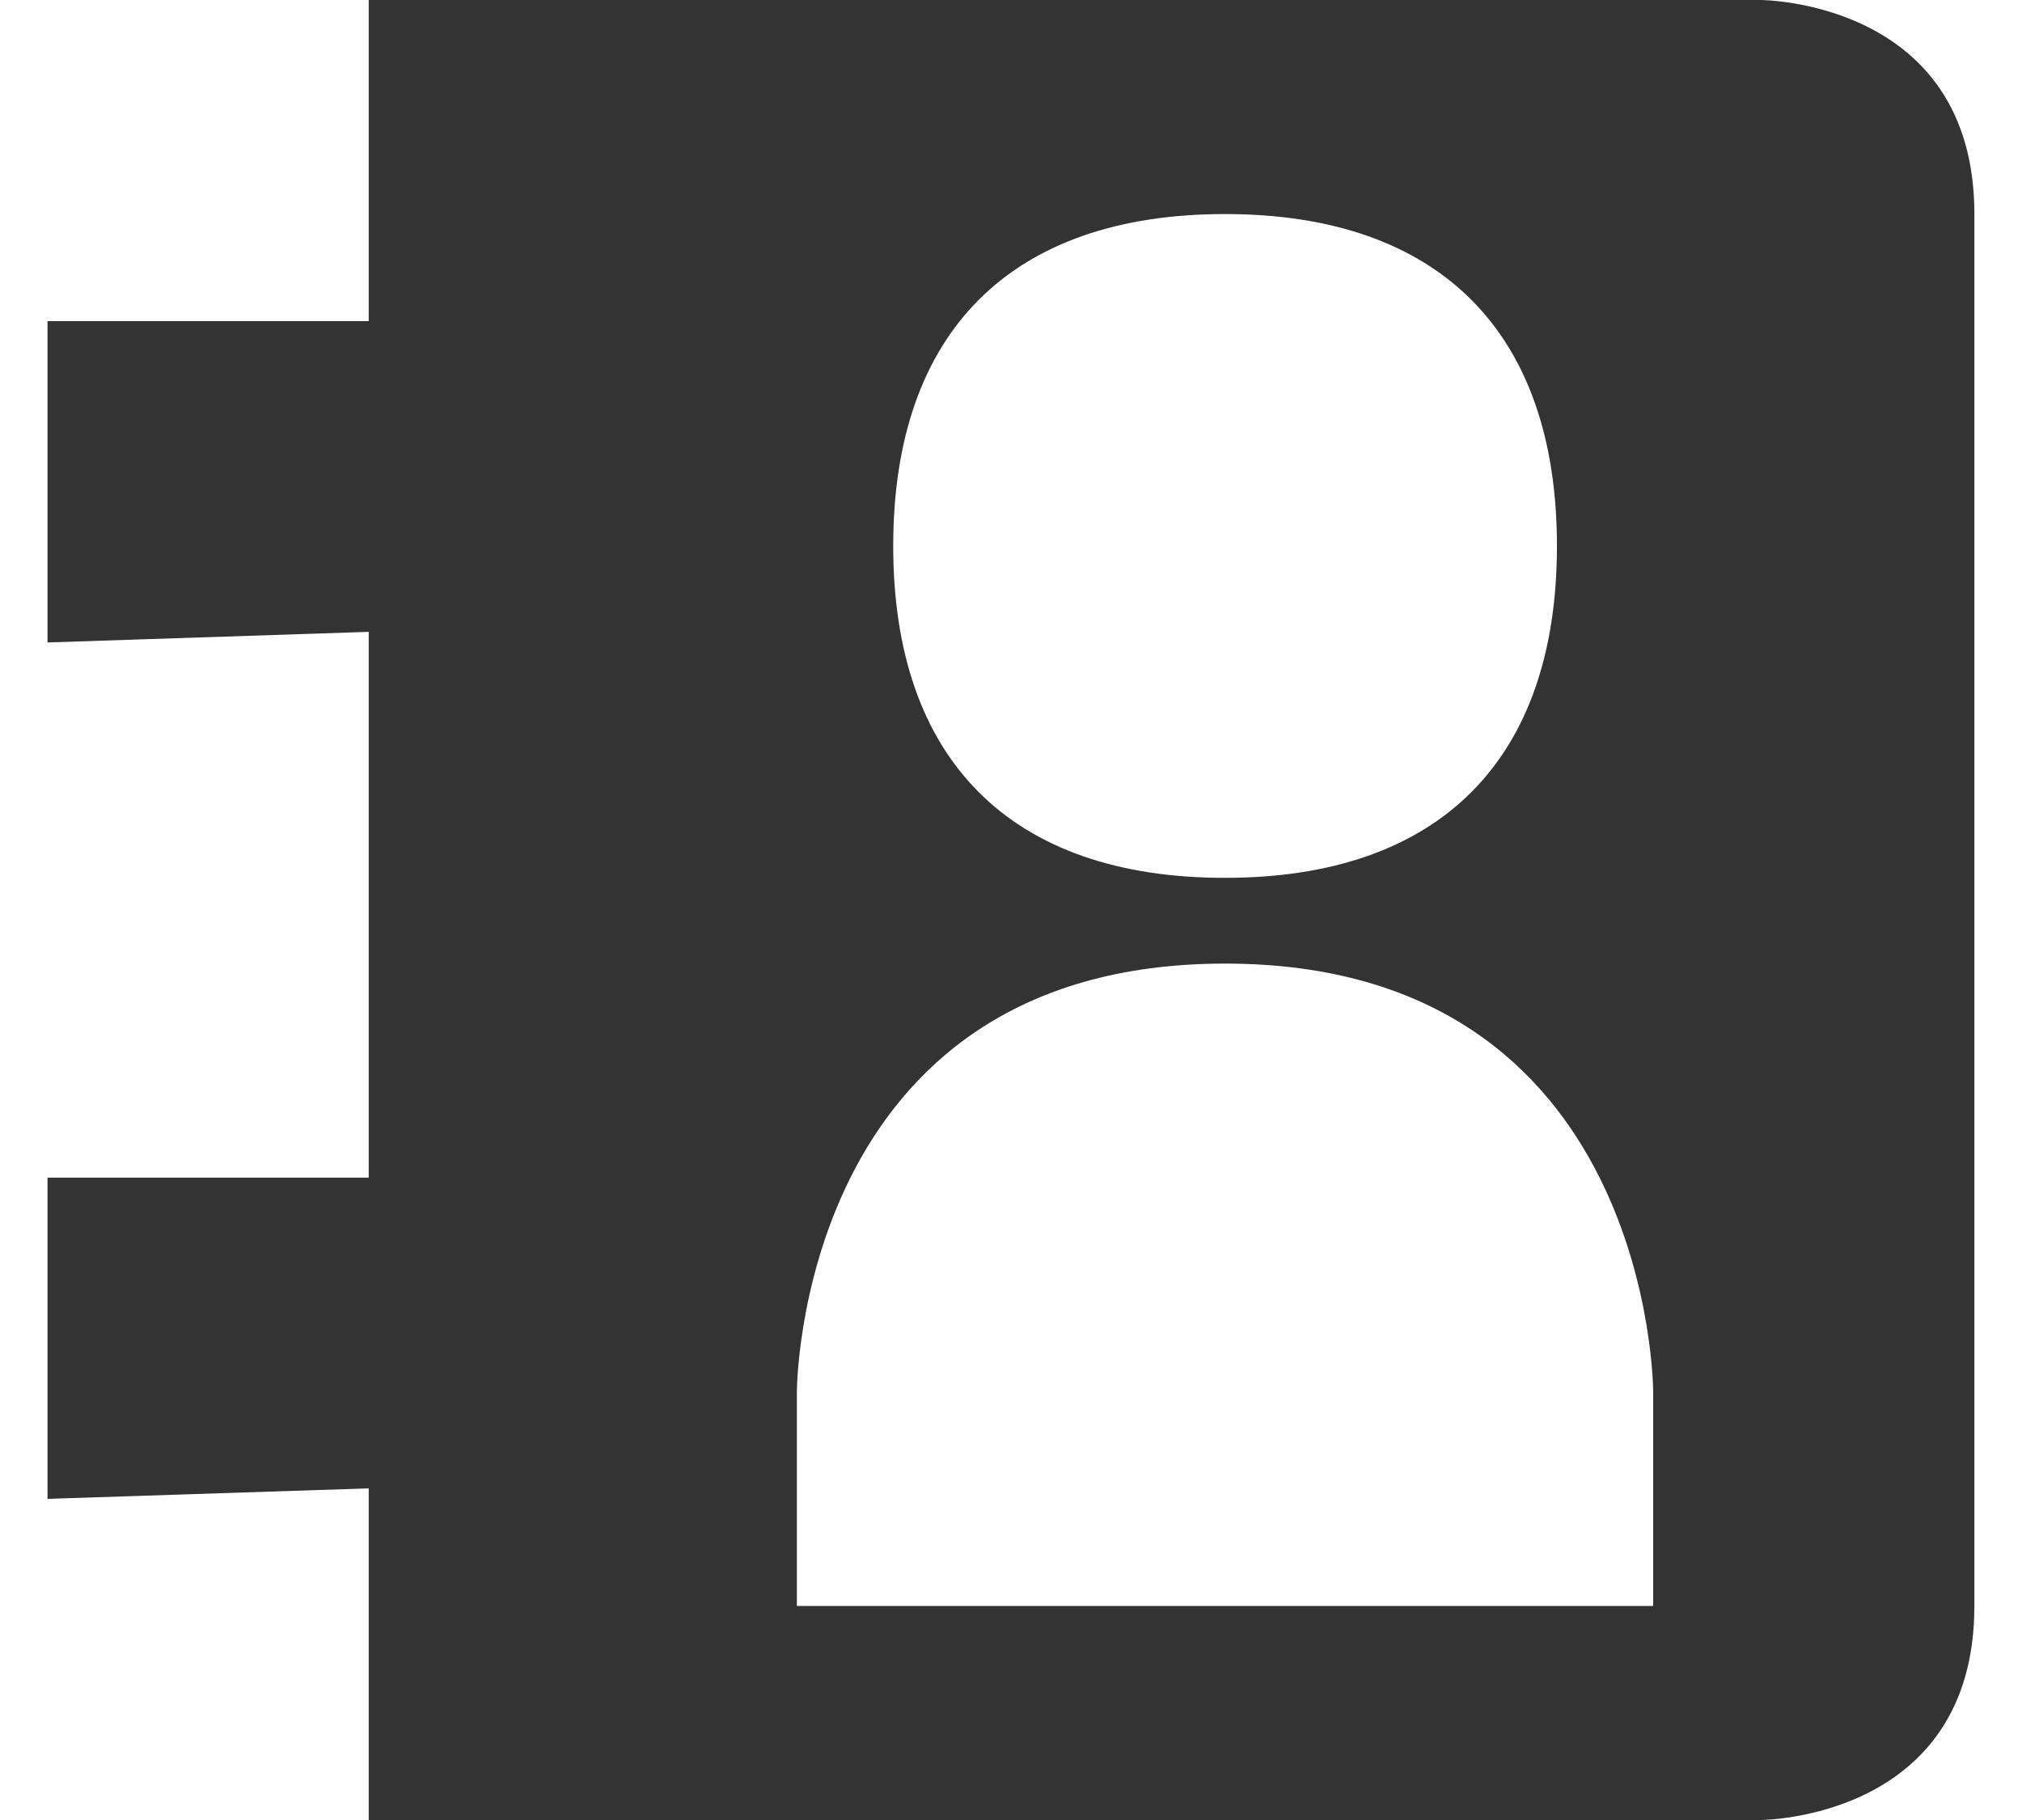 <?xml version="1.0" encoding="iso-8859-1"?>
<!-- Generator: Adobe Illustrator 14.0.0, SVG Export Plug-In . SVG Version: 6.00 Build 43363)  -->
<!DOCTYPE svg PUBLIC "-//W3C//DTD SVG 1.1//EN" "http://www.w3.org/Graphics/SVG/1.1/DTD/svg11.dtd">
<svg version="1.1" id="icon-s-addressbook-layer" xmlns="http://www.w3.org/2000/svg" xmlns:xlink="http://www.w3.org/1999/xlink"
	 x="0px" y="0px" width="20px" height="18px" viewBox="0 0 20 18" style="enable-background:new 0 0 20 18;" xml:space="preserve">
<g id="icon-s-addressbook">
	<rect style="fill:none;" width="20" height="18"/>
	<path style="fill:#333333;" d="M17.412,0H3.647v3.176H0.47v3.178l3.177-0.105v5.398H0.47v3.177l3.177-0.104V18h13.765
		c0,0,2.117,0,2.117-2.117V2.117C19.529,0,17.412,0,17.412,0z M12.117,2.117c2.118,0,3.283,1.166,3.283,3.283
		s-1.165,3.282-3.283,3.282C10,8.683,8.835,7.518,8.835,5.4S10,2.117,12.117,2.117z M16.353,15.883H7.882v-2.117
		c0,0,0-4.236,4.235-4.236s4.235,4.236,4.235,4.236V15.883z"/>
</g>
</svg>
